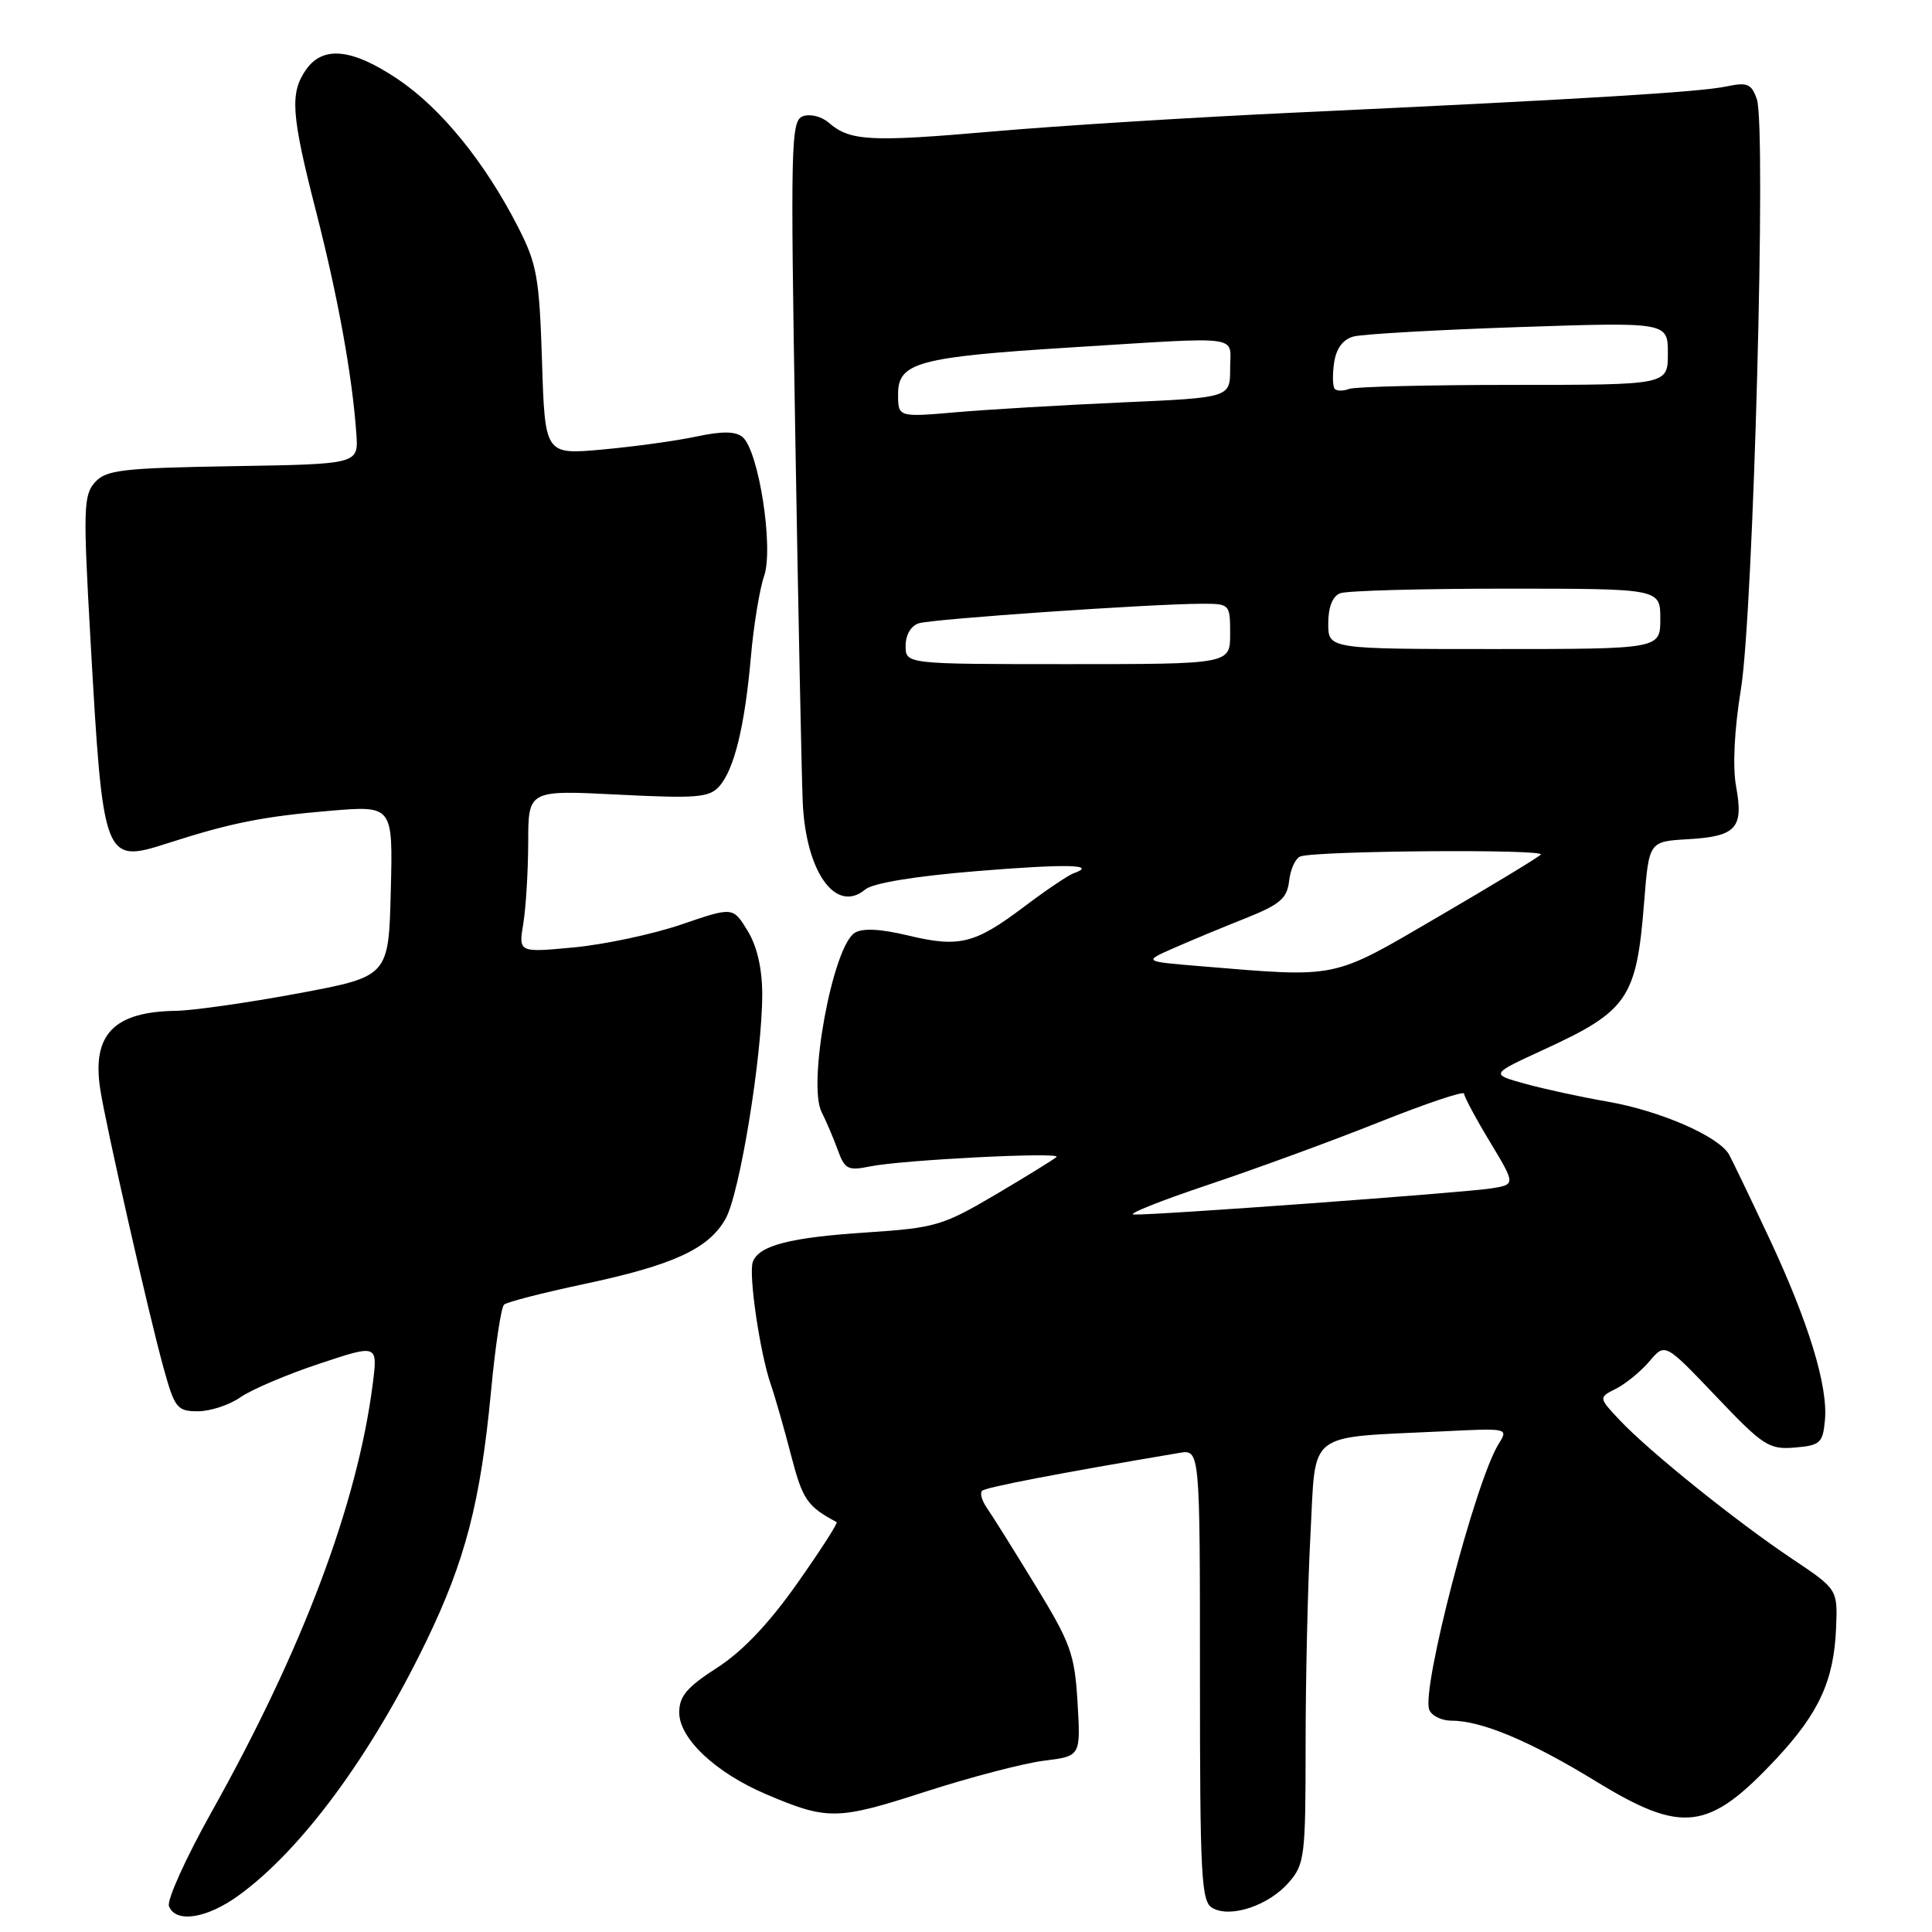 <?xml version="1.0" encoding="UTF-8" standalone="no"?>
<!DOCTYPE svg PUBLIC "-//W3C//DTD SVG 1.1//EN" "http://www.w3.org/Graphics/SVG/1.1/DTD/svg11.dtd" >
<svg xmlns="http://www.w3.org/2000/svg" xmlns:xlink="http://www.w3.org/1999/xlink" version="1.1" viewBox="0 0 256 256">
 <g >
 <path fill="currentColor"
d=" M 31.63 251.15 C 39.92 245.15 49.12 232.69 56.47 217.50 C 61.66 206.78 63.67 199.01 65.06 184.39 C 65.62 178.41 66.40 173.23 66.79 172.87 C 67.18 172.52 71.94 171.30 77.36 170.15 C 89.23 167.63 93.88 165.49 96.14 161.50 C 98.02 158.18 101.00 139.88 101.00 131.72 C 100.99 128.33 100.32 125.39 99.06 123.33 C 97.12 120.16 97.12 120.16 90.31 122.49 C 86.57 123.77 80.17 125.14 76.10 125.53 C 68.70 126.23 68.70 126.23 69.34 122.37 C 69.69 120.24 69.98 115.39 69.99 111.60 C 70.00 104.69 70.00 104.69 81.89 105.29 C 92.30 105.82 93.98 105.68 95.30 104.20 C 97.29 101.97 98.69 96.23 99.50 87.00 C 99.86 82.88 100.65 78.07 101.25 76.32 C 102.54 72.59 100.53 59.68 98.38 57.90 C 97.46 57.14 95.66 57.12 92.29 57.84 C 89.65 58.41 84.06 59.18 79.86 59.56 C 72.21 60.26 72.21 60.26 71.82 47.88 C 71.46 36.69 71.15 34.97 68.60 30.00 C 64.21 21.44 58.44 14.35 52.74 10.51 C 46.68 6.43 42.80 6.02 40.56 9.22 C 38.38 12.33 38.58 15.16 41.91 28.14 C 44.80 39.44 46.69 49.86 47.22 57.50 C 47.50 61.50 47.50 61.50 30.88 61.77 C 16.18 62.02 14.07 62.26 12.59 63.90 C 11.06 65.59 11.01 67.44 11.98 84.61 C 13.66 114.28 13.73 114.46 22.32 111.70 C 30.60 109.03 34.96 108.17 43.78 107.43 C 52.07 106.74 52.07 106.74 51.78 118.06 C 51.50 129.39 51.50 129.39 39.50 131.63 C 32.90 132.86 25.61 133.90 23.30 133.94 C 15.10 134.06 12.19 137.06 13.27 144.25 C 13.95 148.82 19.75 174.34 21.67 181.25 C 23.15 186.60 23.47 187.00 26.23 187.00 C 27.86 187.00 30.39 186.17 31.85 185.15 C 33.31 184.13 38.00 182.13 42.28 180.71 C 50.05 178.12 50.05 178.12 49.40 183.31 C 47.38 199.23 40.13 218.51 27.98 240.19 C 24.61 246.22 22.09 251.79 22.39 252.58 C 23.27 254.86 27.39 254.23 31.63 251.15 Z  M 170.75 249.46 C 172.88 247.03 173.00 246.04 173.00 231.10 C 173.00 222.42 173.29 209.86 173.65 203.20 C 174.39 189.40 172.89 190.55 191.20 189.66 C 199.88 189.23 199.89 189.23 198.56 191.36 C 195.51 196.25 188.32 223.79 189.38 226.54 C 189.68 227.34 191.02 228.00 192.34 228.00 C 196.32 228.00 202.79 230.72 211.41 236.00 C 222.93 243.06 226.39 242.64 235.34 233.07 C 241.03 226.99 243.00 222.68 243.29 215.74 C 243.50 210.59 243.50 210.59 237.45 206.54 C 230.10 201.63 218.54 192.33 214.65 188.21 C 211.80 185.18 211.80 185.18 214.15 184.00 C 215.44 183.34 217.43 181.71 218.57 180.37 C 220.63 177.93 220.63 177.93 227.38 185.02 C 233.63 191.59 234.40 192.09 237.81 191.81 C 241.17 191.53 241.53 191.21 241.81 188.23 C 242.25 183.69 239.65 175.19 234.40 164.00 C 231.95 158.78 229.57 153.83 229.12 153.00 C 227.77 150.58 219.99 147.18 213.00 145.97 C 209.43 145.35 204.47 144.27 202.00 143.58 C 197.50 142.33 197.50 142.33 204.45 139.13 C 215.73 133.96 216.85 132.32 217.86 119.50 C 218.50 111.50 218.50 111.50 223.67 111.20 C 230.05 110.83 231.05 109.74 230.05 104.26 C 229.56 101.60 229.80 96.72 230.69 91.26 C 232.33 81.08 234.07 16.78 232.79 13.14 C 232.07 11.09 231.54 10.87 228.73 11.46 C 225.25 12.20 209.48 13.16 171.38 14.93 C 158.11 15.55 140.20 16.66 131.57 17.42 C 115.23 18.84 112.63 18.70 109.79 16.24 C 108.84 15.42 107.32 15.05 106.37 15.41 C 104.80 16.01 104.73 19.05 105.38 57.78 C 105.77 80.73 106.21 102.49 106.36 106.14 C 106.73 115.48 110.73 121.14 114.65 117.86 C 115.67 117.01 121.23 116.10 129.39 115.43 C 141.38 114.45 145.55 114.54 142.23 115.73 C 141.53 115.98 138.61 117.95 135.73 120.12 C 129.16 125.08 127.12 125.59 120.30 123.95 C 116.62 123.07 114.29 122.96 113.25 123.61 C 110.34 125.45 106.98 143.65 108.87 147.36 C 109.47 148.54 110.43 150.79 111.00 152.36 C 111.93 154.93 112.36 155.16 115.27 154.56 C 119.42 153.70 140.66 152.62 140.00 153.30 C 139.72 153.58 136.12 155.81 132.00 158.24 C 124.94 162.41 123.94 162.70 114.91 163.30 C 104.72 163.96 100.59 165.02 99.76 167.18 C 99.15 168.77 100.69 179.30 102.15 183.50 C 102.72 185.15 103.93 189.38 104.84 192.90 C 106.35 198.71 106.96 199.60 110.86 201.69 C 111.06 201.80 108.70 205.46 105.62 209.83 C 101.88 215.14 98.35 218.85 95.01 220.99 C 91.03 223.55 90.00 224.76 90.00 226.91 C 90.00 230.36 94.81 234.89 101.50 237.74 C 109.65 241.21 110.93 241.19 122.58 237.42 C 128.59 235.48 135.68 233.63 138.35 233.30 C 143.20 232.70 143.20 232.70 142.78 225.60 C 142.40 219.15 141.88 217.73 137.15 210.00 C 134.29 205.32 131.42 200.73 130.76 199.80 C 130.11 198.86 129.82 197.84 130.13 197.54 C 130.59 197.08 140.13 195.24 156.25 192.52 C 159.00 192.05 159.00 192.05 159.00 221.98 C 159.00 248.86 159.17 252.00 160.67 252.83 C 163.07 254.18 168.10 252.49 170.75 249.46 Z  M 160.00 157.02 C 166.32 154.91 176.56 151.16 182.75 148.69 C 188.94 146.22 194.00 144.52 194.00 144.91 C 194.00 145.30 195.53 148.17 197.41 151.28 C 200.82 156.94 200.82 156.94 197.66 157.46 C 194.20 158.02 153.04 161.04 150.24 160.93 C 149.28 160.90 153.68 159.14 160.00 157.02 Z  M 159.00 128.02 C 151.50 127.40 151.50 127.40 155.50 125.64 C 157.70 124.67 161.97 122.89 165.00 121.69 C 169.64 119.84 170.55 119.05 170.82 116.69 C 171.00 115.14 171.67 113.70 172.32 113.48 C 174.51 112.72 204.91 112.49 204.16 113.24 C 203.76 113.65 197.63 117.36 190.55 121.49 C 176.32 129.80 177.52 129.55 159.00 128.02 Z  M 120.00 85.57 C 120.00 84.13 120.71 82.91 121.75 82.59 C 123.57 82.01 152.69 80.01 159.25 80.00 C 162.96 80.00 163.00 80.04 163.00 84.00 C 163.00 88.00 163.00 88.00 141.50 88.00 C 120.00 88.00 120.00 88.00 120.00 85.57 Z  M 176.00 82.61 C 176.00 80.44 176.57 79.00 177.58 78.61 C 178.45 78.27 188.35 78.00 199.58 78.00 C 220.00 78.00 220.00 78.00 220.00 82.00 C 220.00 86.00 220.00 86.00 198.00 86.00 C 176.00 86.00 176.00 86.00 176.00 82.61 Z  M 119.00 52.22 C 119.00 48.02 121.68 47.30 142.00 46.03 C 165.06 44.60 163.00 44.33 163.00 48.84 C 163.00 52.69 163.00 52.69 148.75 53.32 C 140.91 53.67 131.01 54.25 126.75 54.62 C 119.00 55.29 119.00 55.29 119.00 52.22 Z  M 176.87 51.54 C 176.58 51.25 176.54 49.70 176.77 48.10 C 177.05 46.17 177.93 44.98 179.35 44.59 C 180.53 44.27 190.39 43.71 201.25 43.34 C 221.00 42.68 221.00 42.68 221.00 46.84 C 221.00 51.00 221.00 51.00 200.58 51.00 C 189.35 51.00 179.54 51.24 178.78 51.53 C 178.02 51.82 177.16 51.83 176.87 51.54 Z "/>
</g>
</svg>